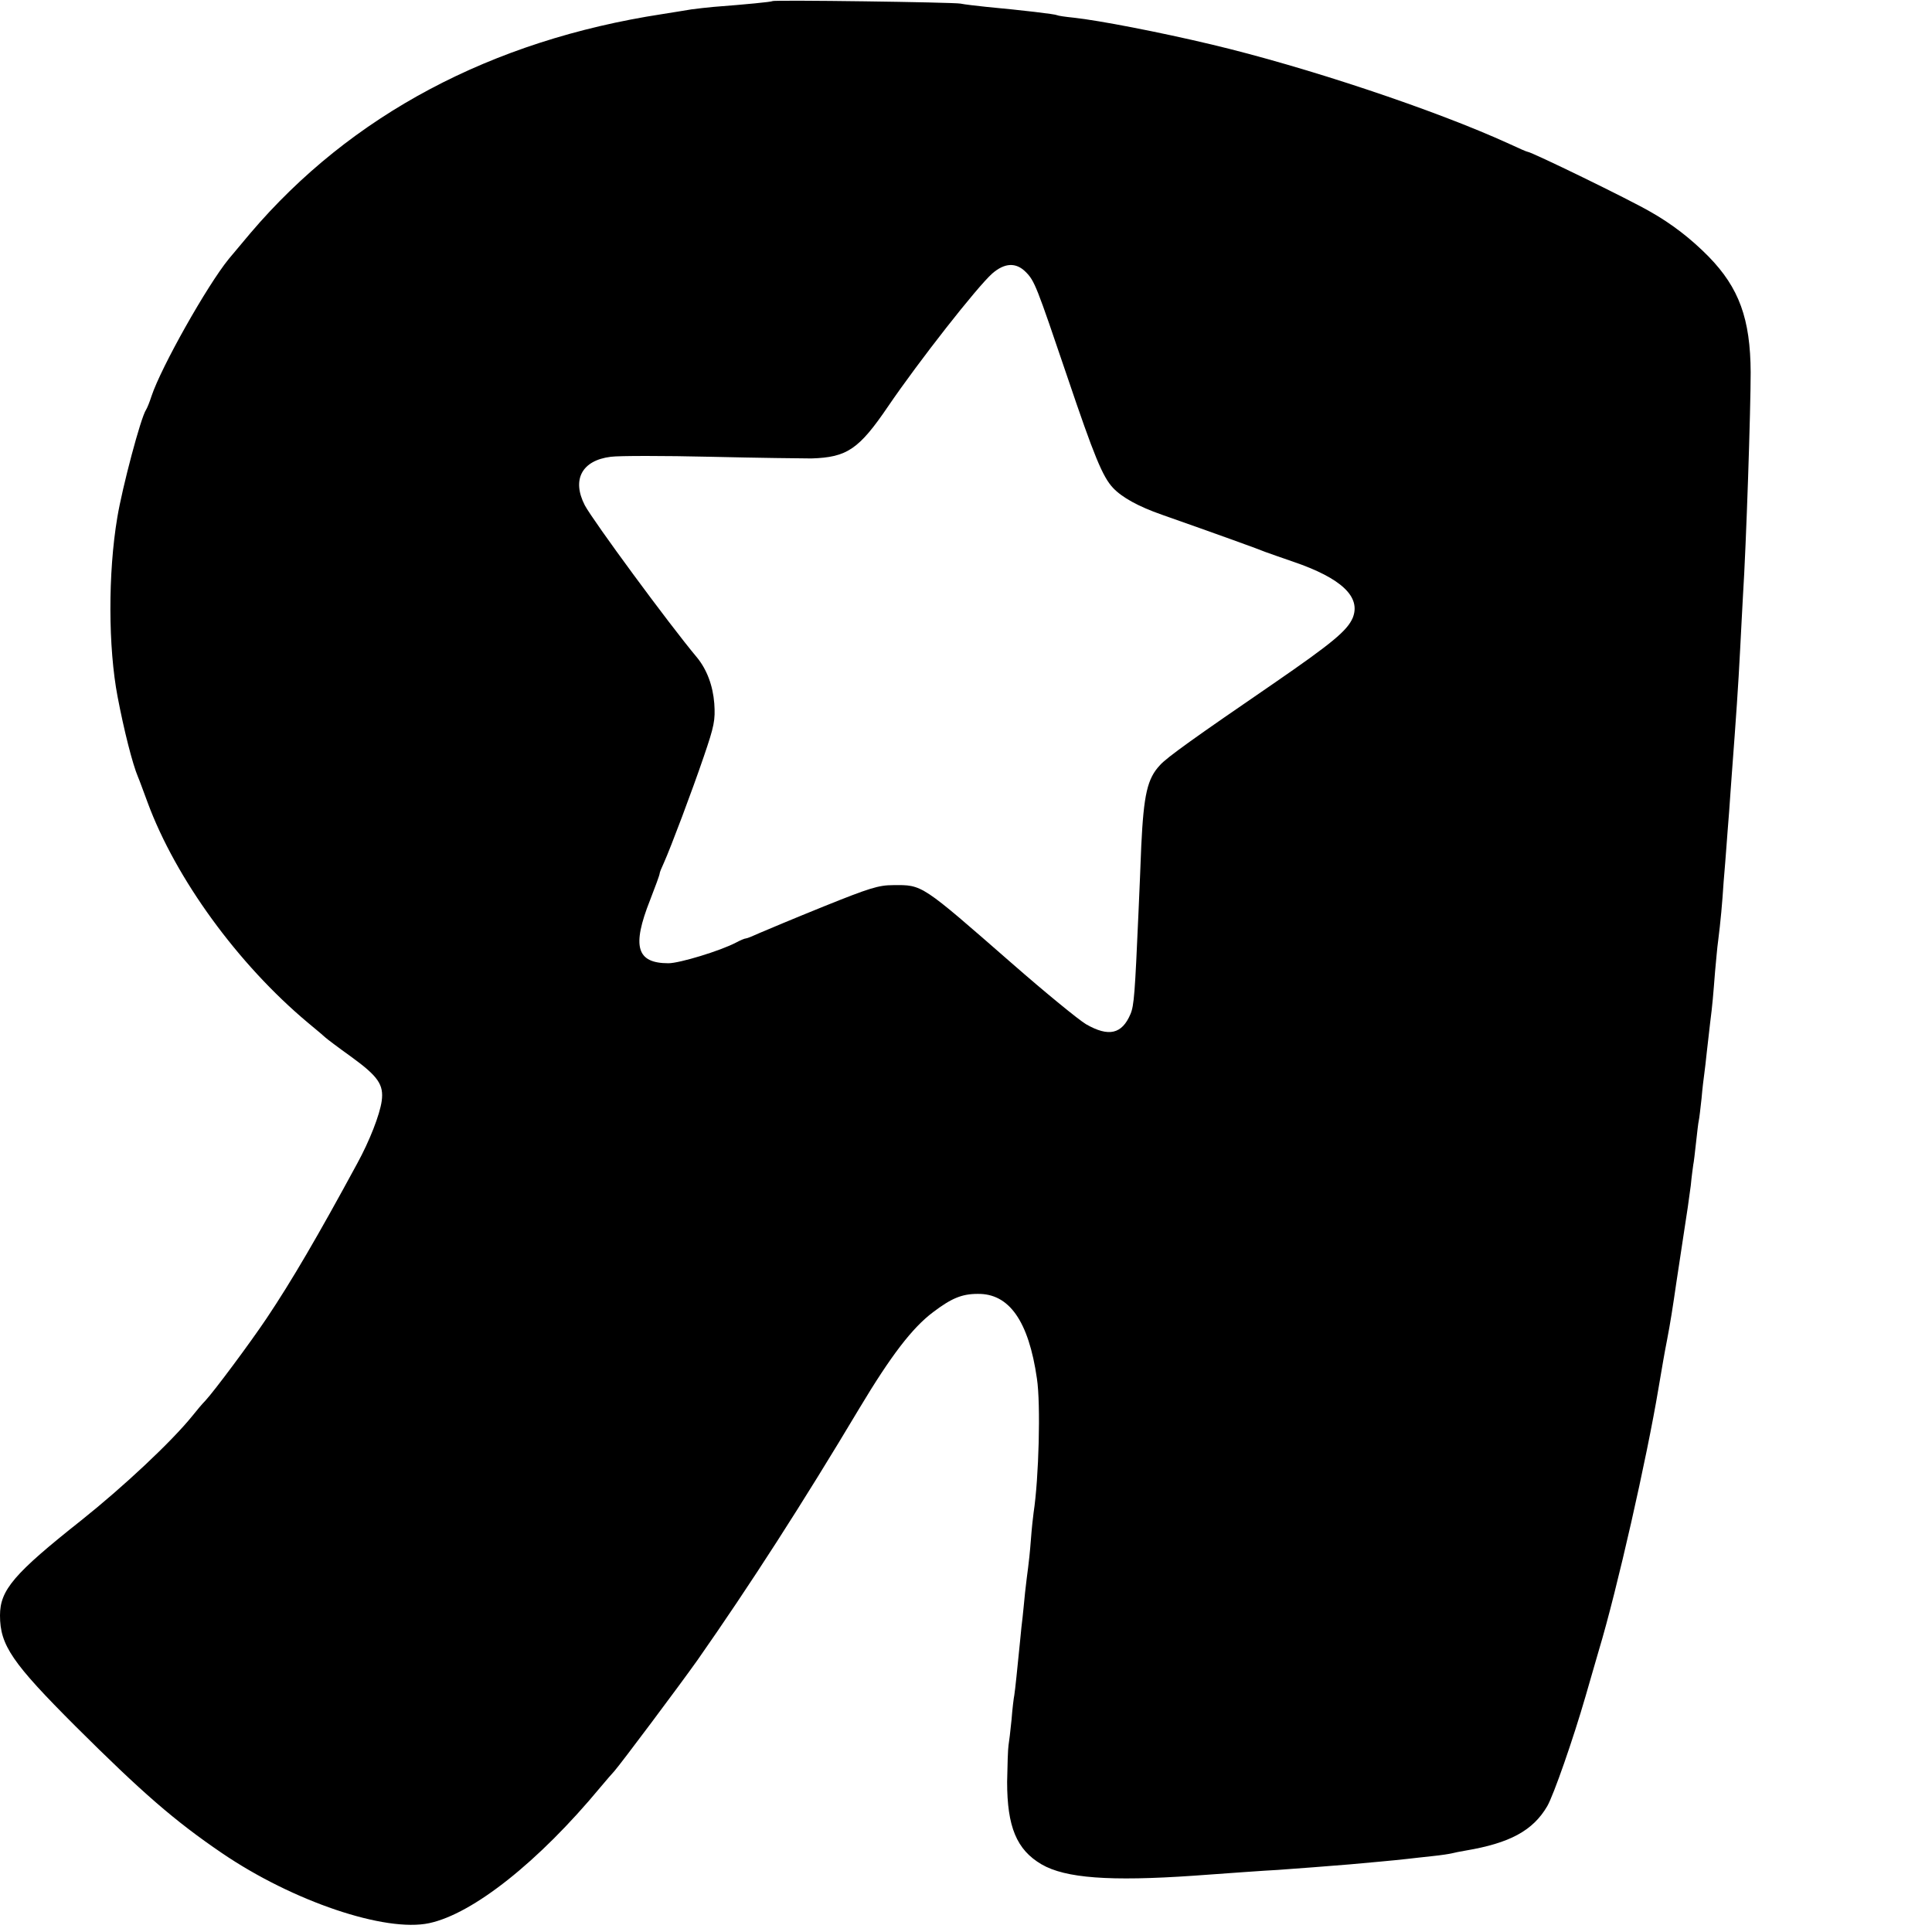 <svg version="1" xmlns="http://www.w3.org/2000/svg" width="933.333" height="933.333" viewBox="0 0 700 700"><path d="M279.9.4c-.4.3-9.6 1.2-21.4 2.1-2.2.2-5.8.6-8 .9-2.2.4-6.9 1.1-10.5 1.7-62 9.5-112.9 36.6-149.3 79.4-3.7 4.4-7.2 8.6-7.8 9.3-7.9 9.7-24.5 39.2-28 49.7-.7 2.2-1.6 4.4-2 5-1.9 2.8-8.6 28.1-10.4 39-3.4 20.2-3.3 47.1.1 64.9 2.3 12.1 5.4 24.4 7.4 29.1.5 1.1 2 5.3 3.5 9.3 10.2 27.6 32.7 58.5 58 79.7 3.3 2.7 6.2 5.2 6.5 5.5.3.3 4.5 3.5 9.4 7 9.6 7 11.7 10 10.9 15.9-.7 5-4.4 14.5-8.9 22.7-14.3 26.4-23.8 42.6-32.7 55.9-6.1 9.1-18.9 26.3-22.3 30-1.1 1.1-3.2 3.6-4.7 5.5-7.6 9.4-24.9 25.6-40.2 37.8C5 570.2 0 576.1 0 585.3c0 10.8 4.4 17.2 27.4 40.2 24 23.9 35.8 34.2 53 45.9 25.7 17.5 59.2 28.8 75.1 25.4 15.9-3.4 39.7-22.3 62-49.2 2.2-2.6 4.5-5.3 5.1-5.9 2.3-2.6 23.5-30.9 30.1-40.2 18.9-27 38.1-56.8 58.7-91.3 11.4-19 19.1-29.1 26.7-34.8 6.6-5 10.4-6.6 16.1-6.6 11.4-.2 18.5 9.8 21.5 30.7 1.4 9.2.7 36.1-1.2 48.5-.2 1.4-.7 5.9-1 10-.3 4.1-.8 8.6-1 10-.2 1.4-.7 5.4-1.1 9-.3 3.6-.8 7.6-.9 9-.2 1.4-.6 5.2-.9 8.5-1 10.1-1.8 17.9-2.1 19.7-.2.9-.7 4.9-1 8.9-.4 4-.9 8.2-1.1 9.3-.2 1.2-.4 7.1-.5 13.2 0 16.2 3.4 24.6 12.5 29.9 8.6 5 24.7 6.2 55.1 4.1 12.5-.9 26.2-1.9 30.5-2.1 5.7-.4 20.2-1.5 26-2 2.5-.2 7.4-.7 11-1 3.6-.3 8.1-.8 10-1 1.9-.2 6-.7 9-1 3-.3 6.2-.8 7-1 .8-.2 3.1-.7 5-1 16-2.7 24.4-7.2 29.6-16.1 2.3-4 9.3-24 13.9-39.9 1.3-4.4 3.4-11.9 4.8-16.6 6.6-21.9 17.4-69.7 21.6-94.9 1.6-9.3 2-11.9 3.1-17.5 1.2-6.2 2.1-12 3.4-21 .3-2.2 1.5-9.6 2.5-16.5 1.1-6.9 2.3-15.2 2.7-18.5.3-3.3.8-6.7.9-7.5.2-.8.6-4.4 1-8 .4-3.6.8-7.2 1-8 .2-.8.6-4.4 1-8 .3-3.6.8-7.6 1-9 .2-1.4.6-4.9.9-7.8.3-2.8.9-7.6 1.2-10.5.9-7 1.1-9.9 1.8-18.7.4-4.1.8-9.1 1.1-11 .9-7.1 1.5-13.7 2-21.5.4-4.4.8-10 1-12.5.2-2.5.6-8.3 1-13 .3-4.7.8-11 1-14 1.5-19.9 2.3-31.3 3-45 .3-6.3.8-14.9 1-19 1.2-18.7 2.8-67.6 2.8-81.1-.1-19.4-4.2-30.6-15.2-41.9-6.4-6.5-13.4-11.9-21-16.2-7.7-4.5-43.3-21.8-44.6-21.8-.3 0-3.3-1.3-6.7-2.9-26.9-12.3-73.8-27.9-107.9-36-18.9-4.5-40.7-8.7-49.9-9.7-3-.3-5.7-.7-6-.9-.7-.4-12.6-1.8-25.5-3-3.8-.4-8.1-.9-9.5-1.2-2.7-.5-67.6-1.4-68.1-.9zm91.7 98.1c3.3 3.3 3.9 5 15.1 38 9.7 28.7 12.8 36.3 16.6 40.3 3.2 3.4 9.1 6.7 17.7 9.7 19.9 7 35.7 12.7 37.5 13.5 1.1.4 5.6 2 10 3.5 17.6 6 24.7 12.8 21.6 20.4-2 4.6-7.4 9.1-28.6 23.7-28.6 19.6-38.7 26.8-41.2 29.6-4.6 4.9-5.9 10.6-6.8 29.3-.2 6-.7 16.8-1 24-1.3 29.5-1.6 33.8-2.9 36.9-3.1 7.3-7.9 8.4-16.1 3.7-2.7-1.6-14.8-11.5-26.8-22-33.1-28.9-32.4-28.5-43.1-28.4-5.3 0-8.7 1.1-25.1 7.7-10.4 4.2-20.9 8.6-23.2 9.6-2.4 1.1-4.6 2-5 2-.5 0-2.1.7-3.6 1.5-5.7 3-20.5 7.5-24.5 7.5-11.6 0-13.3-6.1-6.7-22.8 1.9-4.9 3.5-9.2 3.5-9.7 0-.4.7-2.1 1.5-3.8 2.6-5.8 10.2-26 14.5-38.6 3.8-11.1 4.2-13.2 3.8-19.2-.5-6.5-2.7-12.3-6.2-16.6-10.3-12.3-37.7-49.6-40.7-55.2-4.8-9.3-1.1-16.3 9.4-17.6 2.9-.4 19.3-.4 36.3 0 17 .4 33.4.6 36.4.6 12.9-.4 17.2-3.3 27.8-18.9 11.1-16.3 32.2-43.2 37.7-48.1 4.5-3.9 8.6-4.1 12.1-.6z"/></svg>